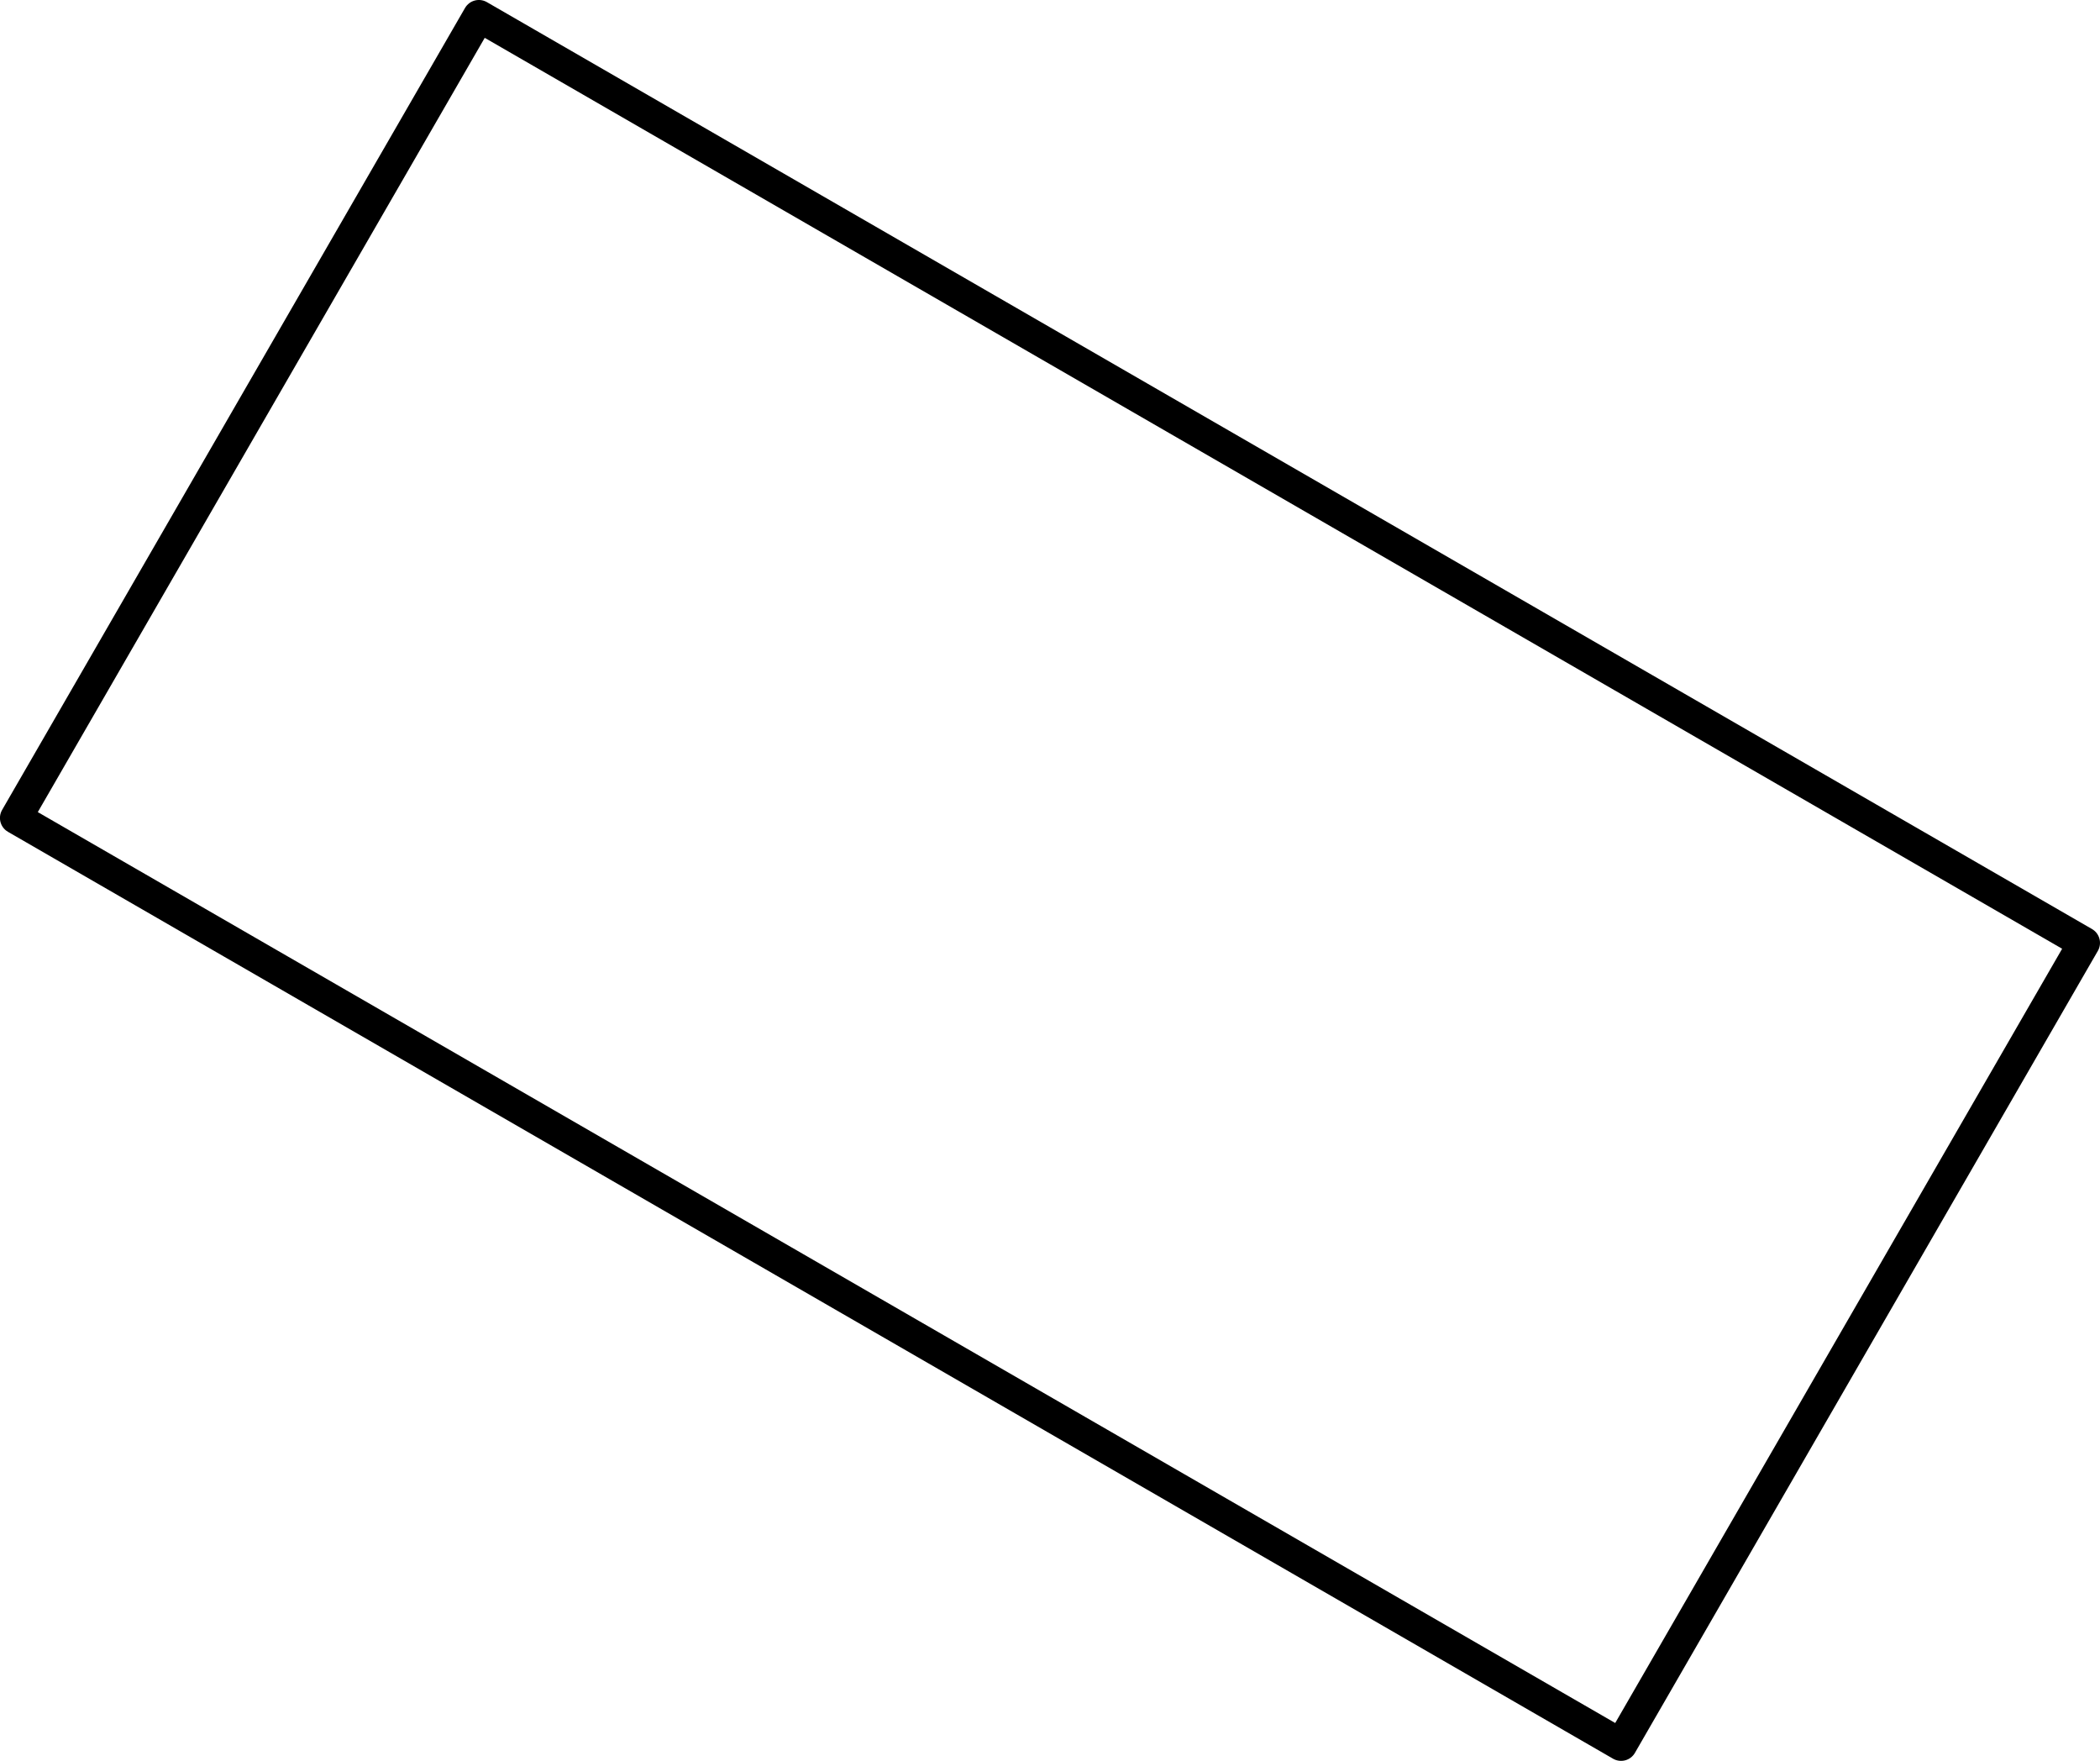 <?xml version="1.0" encoding="UTF-8" standalone="no"?>
<!-- Created with Inkscape (http://www.inkscape.org/) -->

<svg
   width="32.816mm"
   height="27.511mm"
   viewBox="0 0 32.816 27.511"
   version="1.1"
   id="svg228"
   inkscape:version="1.1 (c4e8f9e, 2021-05-24)"
   sodipodi:docname="tab8.svg"
   xmlns:inkscape="http://www.inkscape.org/namespaces/inkscape"
   xmlns:sodipodi="http://sodipodi.sourceforge.net/DTD/sodipodi-0.dtd"
   xmlns="http://www.w3.org/2000/svg"
   xmlns:svg="http://www.w3.org/2000/svg">
  <sodipodi:namedview
     id="namedview230"
     pagecolor="#ffffff"
     bordercolor="#666666"
     borderopacity="1.0"
     inkscape:pageshadow="2"
     inkscape:pageopacity="0.0"
     inkscape:pagecheckerboard="0"
     inkscape:document-units="mm"
     showgrid="false"
     inkscape:zoom="0.77771465"
     inkscape:cx="259.73537"
     inkscape:cy="198.65898"
     inkscape:window-width="1365"
     inkscape:window-height="1081"
     inkscape:window-x="0"
     inkscape:window-y="23"
     inkscape:window-maximized="0"
     inkscape:current-layer="layer1" />
  <defs
     id="defs225" />
  <g
     inkscape:label="Warstwa 1"
     inkscape:groupmode="layer"
     id="layer1"
     transform="translate(-36.324,-99.874)">
    <rect
       style="fill:none;fill-rule:evenodd;stroke:#000000;stroke-width:0.5;stroke-linejoin:round;stroke-miterlimit:4;stroke-dasharray:none;stroke-opacity:1"
       id="rect1222"
       width="28.963"
       height="14.468"
       x="88"
       y="64.806"
       transform="rotate(30)" />
  </g>
</svg>
